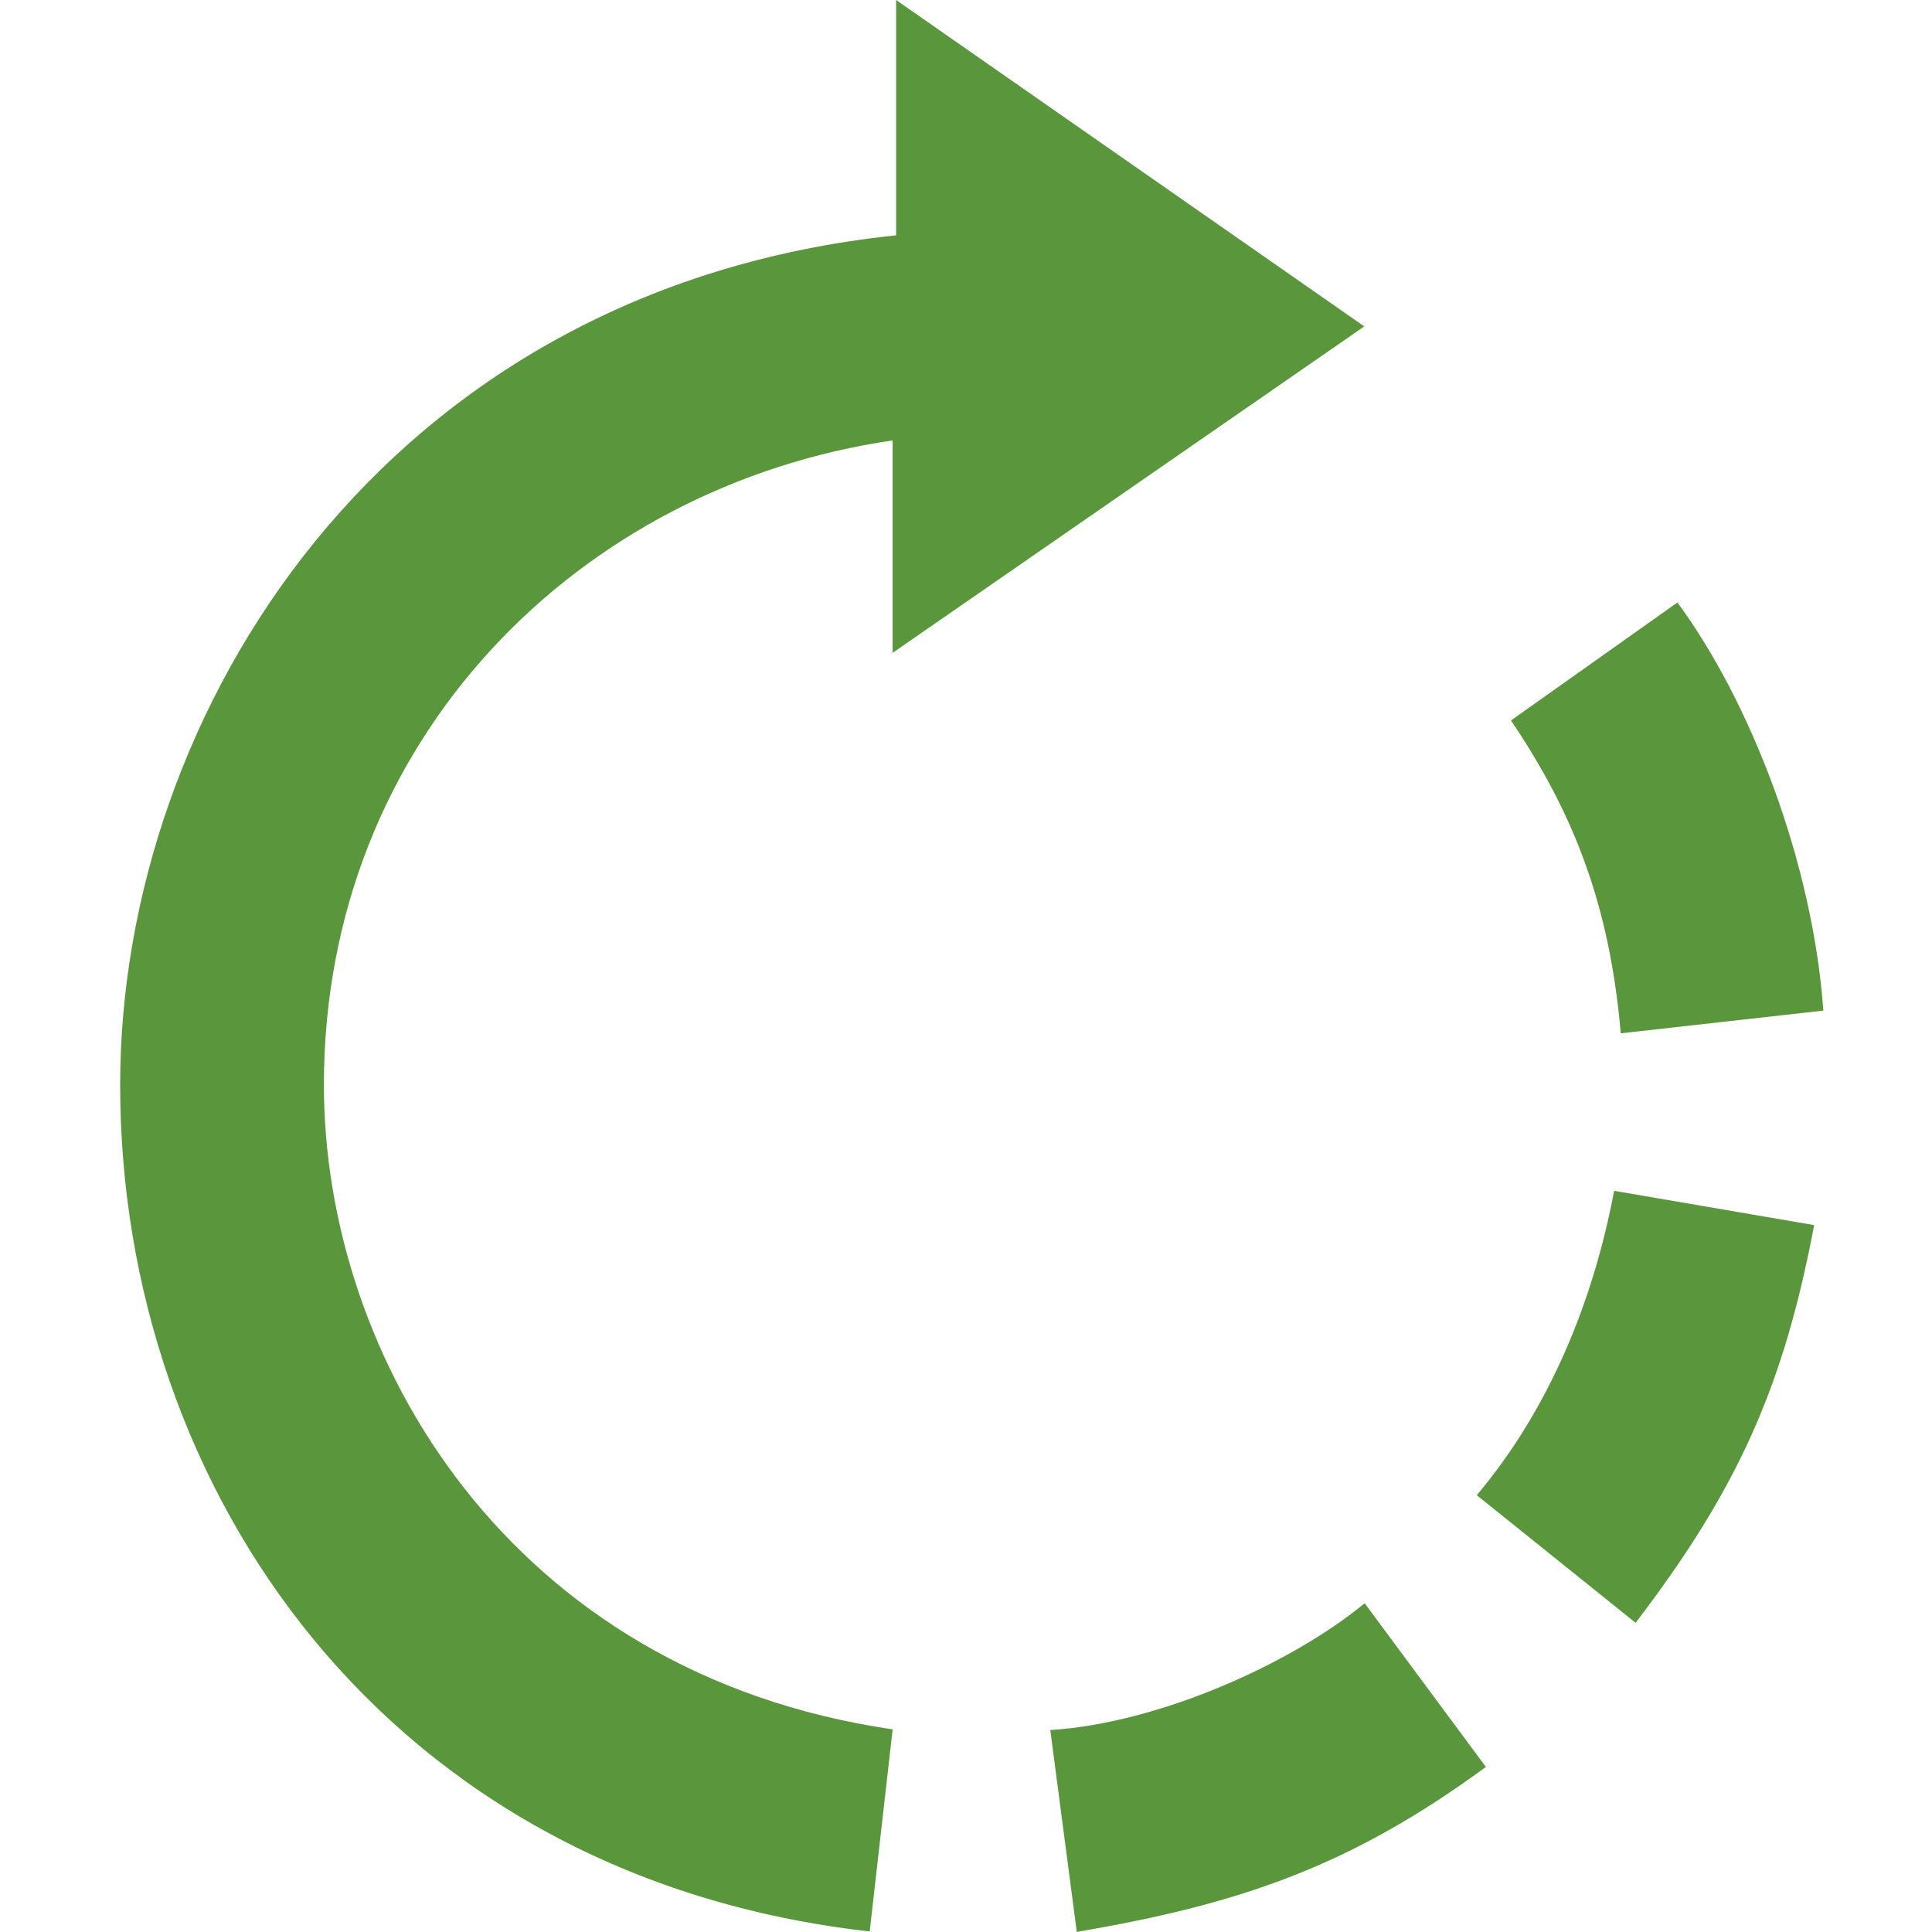 <?xml version="1.0" encoding="utf-8"?>
<!-- Generator: Adobe Illustrator 15.0.0, SVG Export Plug-In . SVG Version: 6.00 Build 0)  -->
<!DOCTYPE svg PUBLIC "-//W3C//DTD SVG 1.1//EN" "http://www.w3.org/Graphics/SVG/1.1/DTD/svg11.dtd">
<svg version="1.1" id="Layer_1" xmlns="http://www.w3.org/2000/svg" xmlns:xlink="http://www.w3.org/1999/xlink" x="0px" y="0px"
	 width="512px" height="512px" viewBox="0 0 512 512" enable-background="new 0 0 512 512" xml:space="preserve">
<g id="Layouts">
	<path fill="#5A963C" d="M429.52,273.838l53.686-6.021c-2.838-39.534-19.419-82.075-38.676-108.151l-44.104,31.263
		C417.392,216.055,426.604,240.34,429.52,273.838z M427.763,315.58c-5.64,29.855-17.446,58.12-36.398,80.662l42.084,33.816
		c27.239-35.634,39.298-62.892,47.317-105.394L427.763,315.58z M361.647,424.88c-18.997,15.691-54.12,31.756-83.31,33.602
		l7.018,53.479c44.119-7.437,73.184-17.88,108.423-43.699L361.647,424.88z M237.481,62.364
		C101.349,76.54,31.843,189.09,31.843,287.509c0,107.252,70.545,209.917,198.636,224.346l6.08-53.554
		C134.846,443.415,85.837,359.757,85.837,287.509c0-91.719,67.767-158.713,150.722-170.79v56.292L361.547,86.5L237.481,0V62.364z"/>
</g>
</svg>
